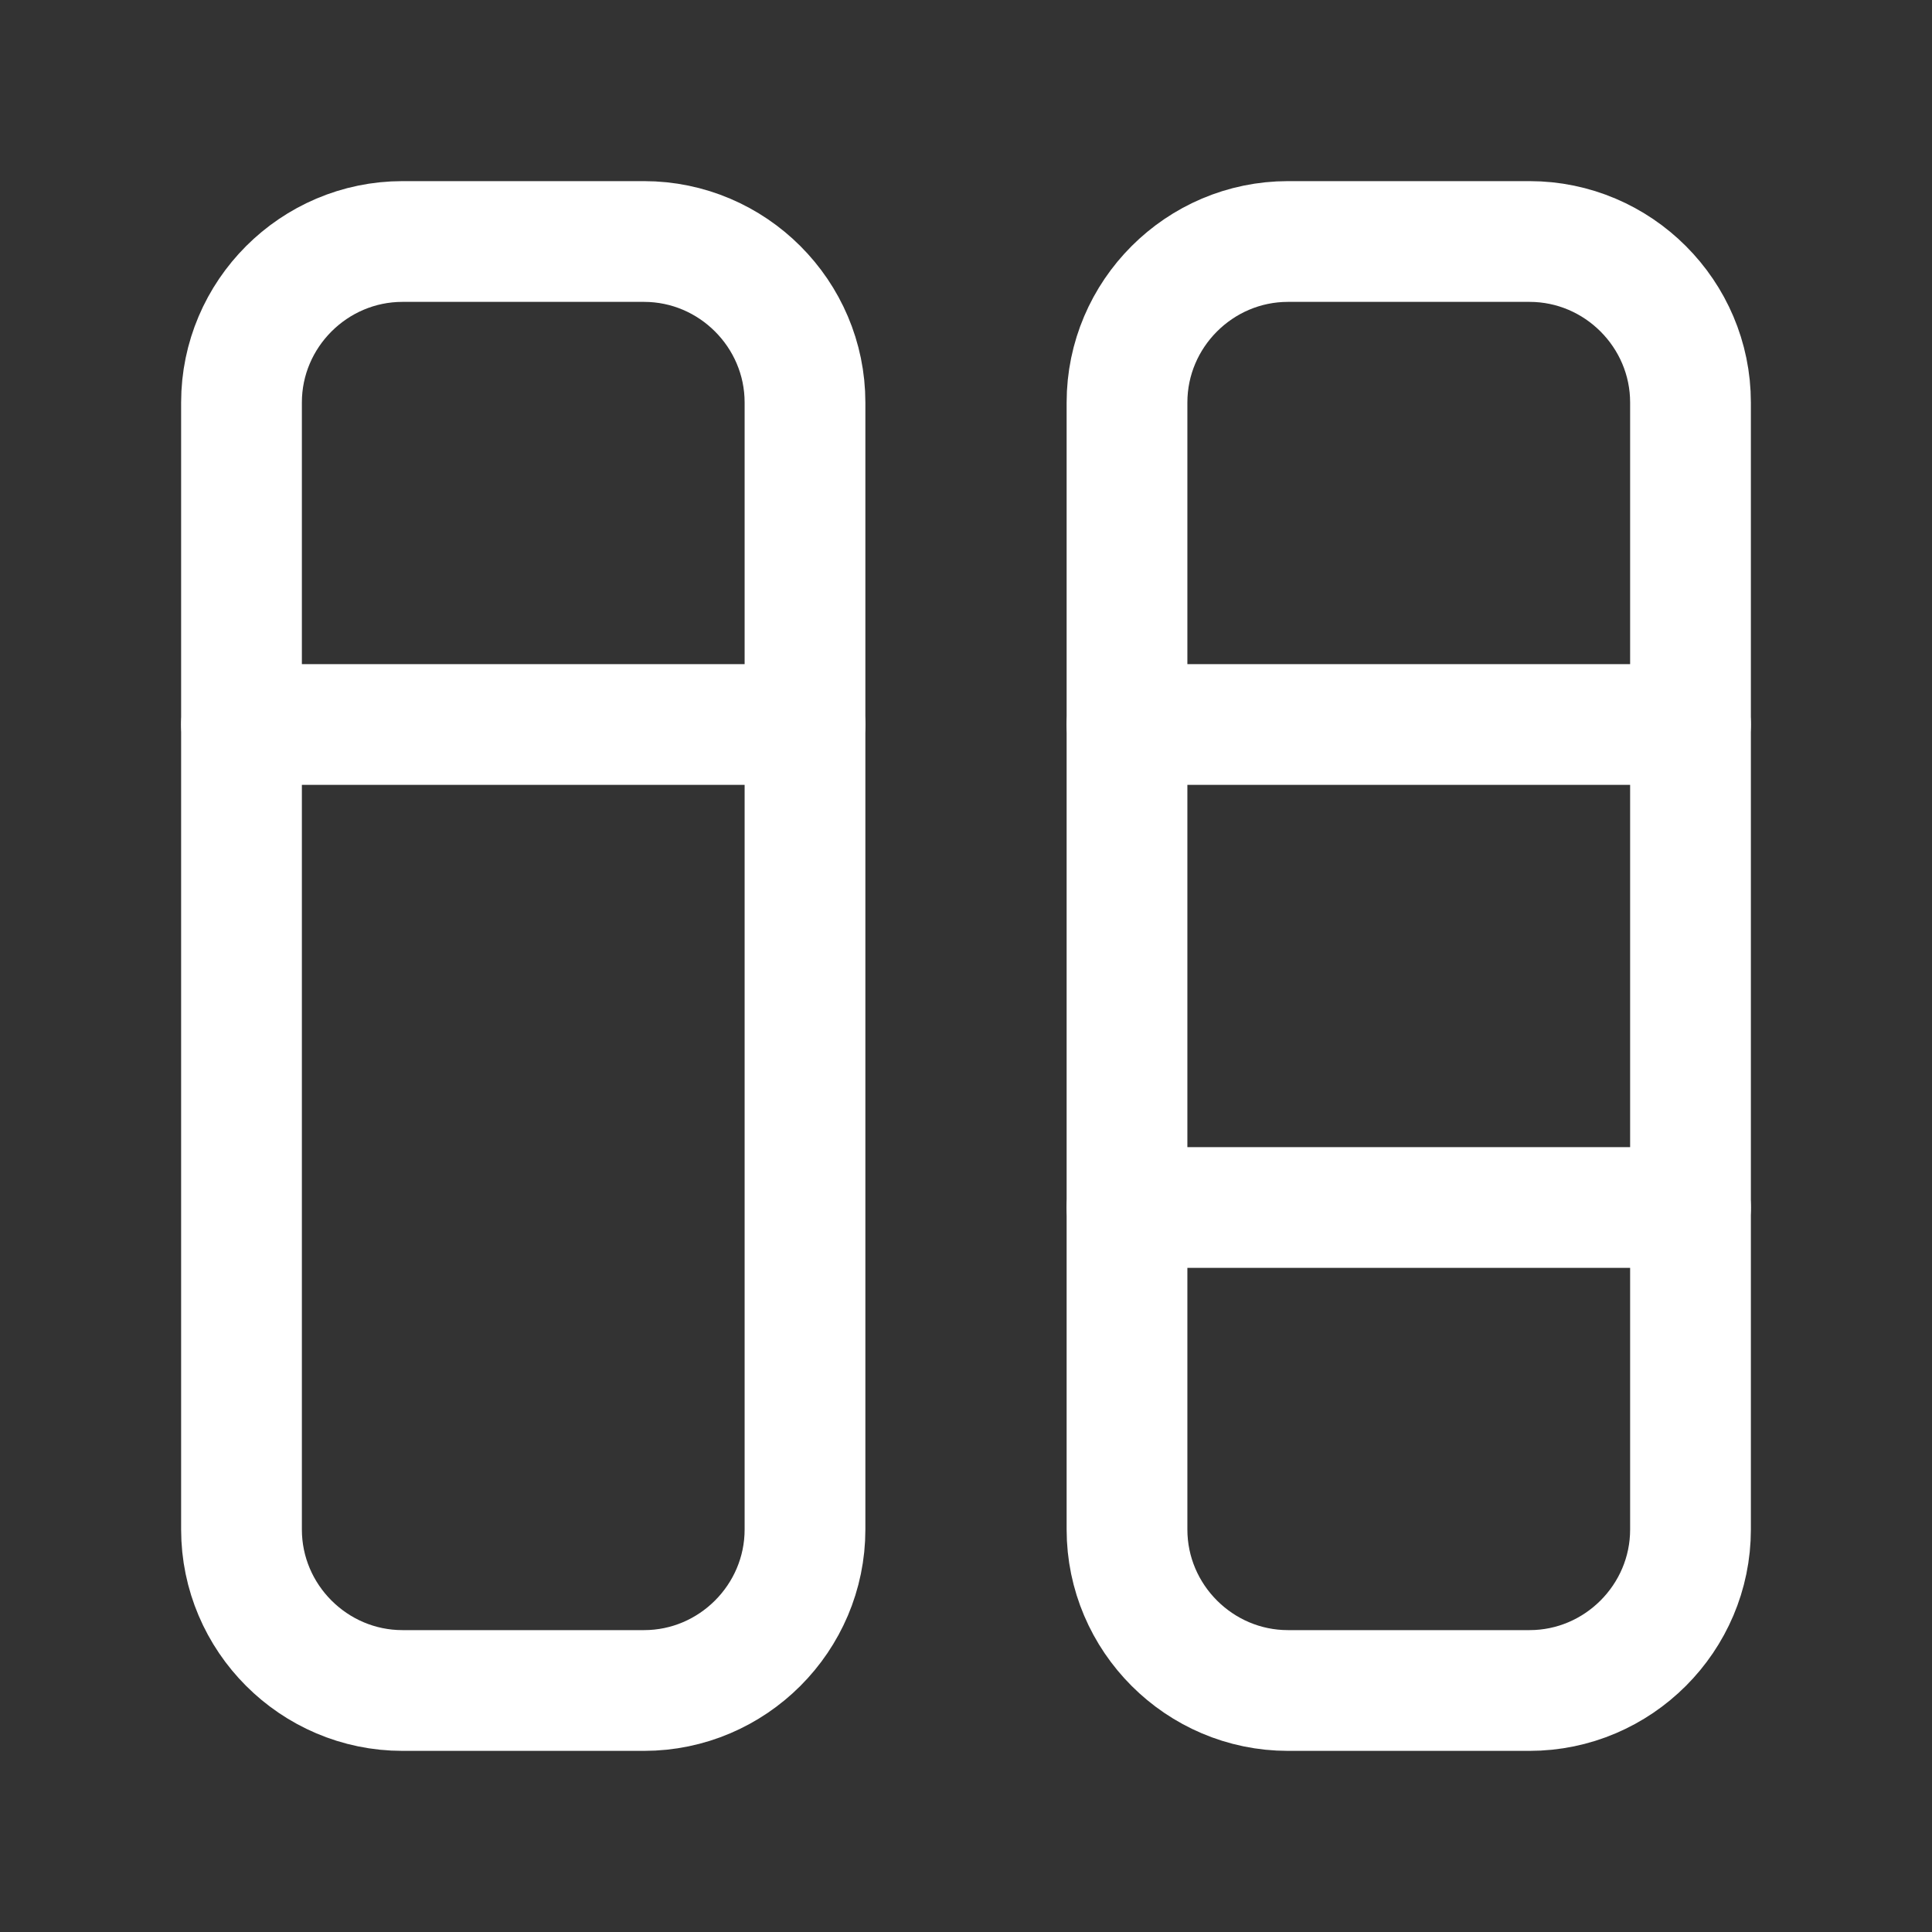 <svg fill="none" height="24" viewBox="0 0 24 24" width="24" xmlns="http://www.w3.org/2000/svg"><rect x="0" y="0" width="24" height="24" fill="#333333" stroke="none"/><g stroke="#fff" stroke-linecap="round" stroke-linejoin="round" stroke-width="1.5"><path d="m19 3h-3c-1.1 0-2 .9-2 2v14c0 1.1.9 2 2 2h3c1.1 0 2-.9 2-2v-14c0-1.1-.9-2-2-2z"/><path d="m8 3h-3c-1.1 0-2 .9-2 2v14c0 1.1.9 2 2 2h3c1.1 0 2-.9 2-2v-14c0-1.1-.9-2-2-2z"/><path d="m10 9h-7"/><path d="m21 15h-7"/><path d="m21 9h-7"/></g></svg>